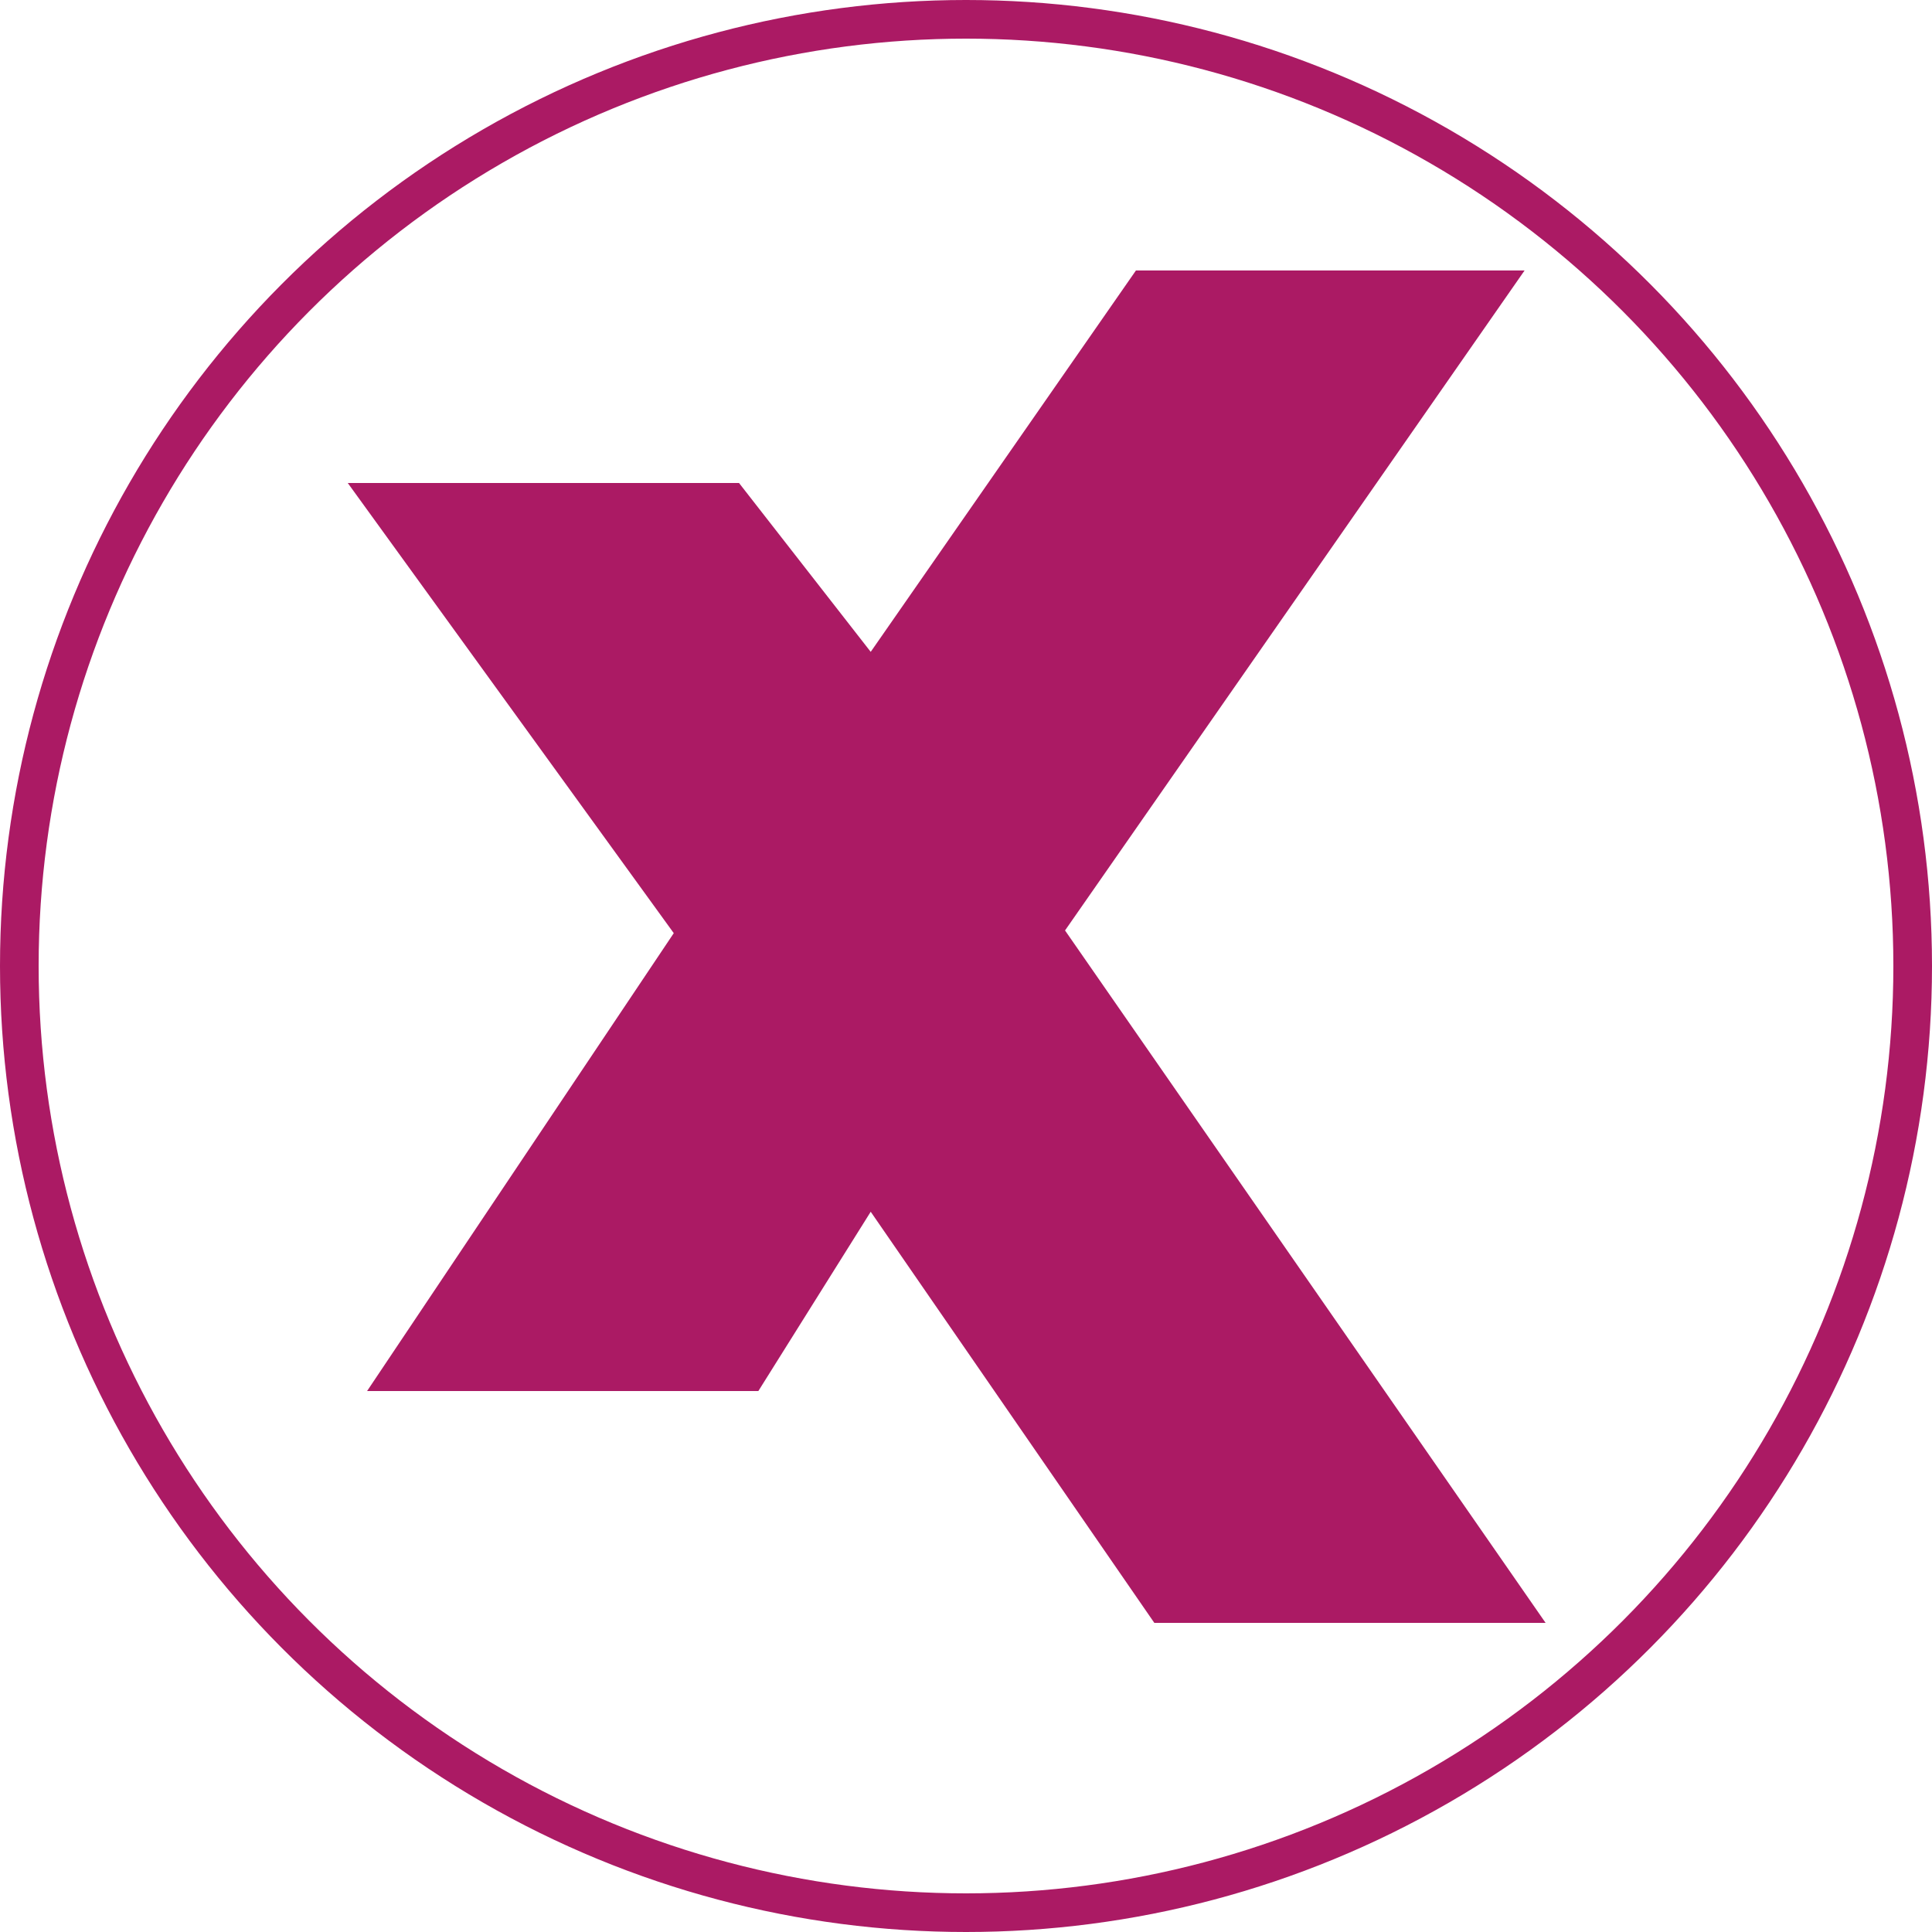 <svg width="256" height="256" viewBox="0 0 50 50" fill="none" xmlns="http://www.w3.org/2000/svg">
<path d="M40 42H29.874L22.534 31.36L19.626 36H9.5L17.437 24.15L9 12.5H19.126L22.534 16.87L29.398 7H39.456L27.563 24.08L40 42Z" fill="#AB1A64"/>
<circle cx="25" cy="25" r="24.5" stroke="#AB1A64"/>
</svg>
